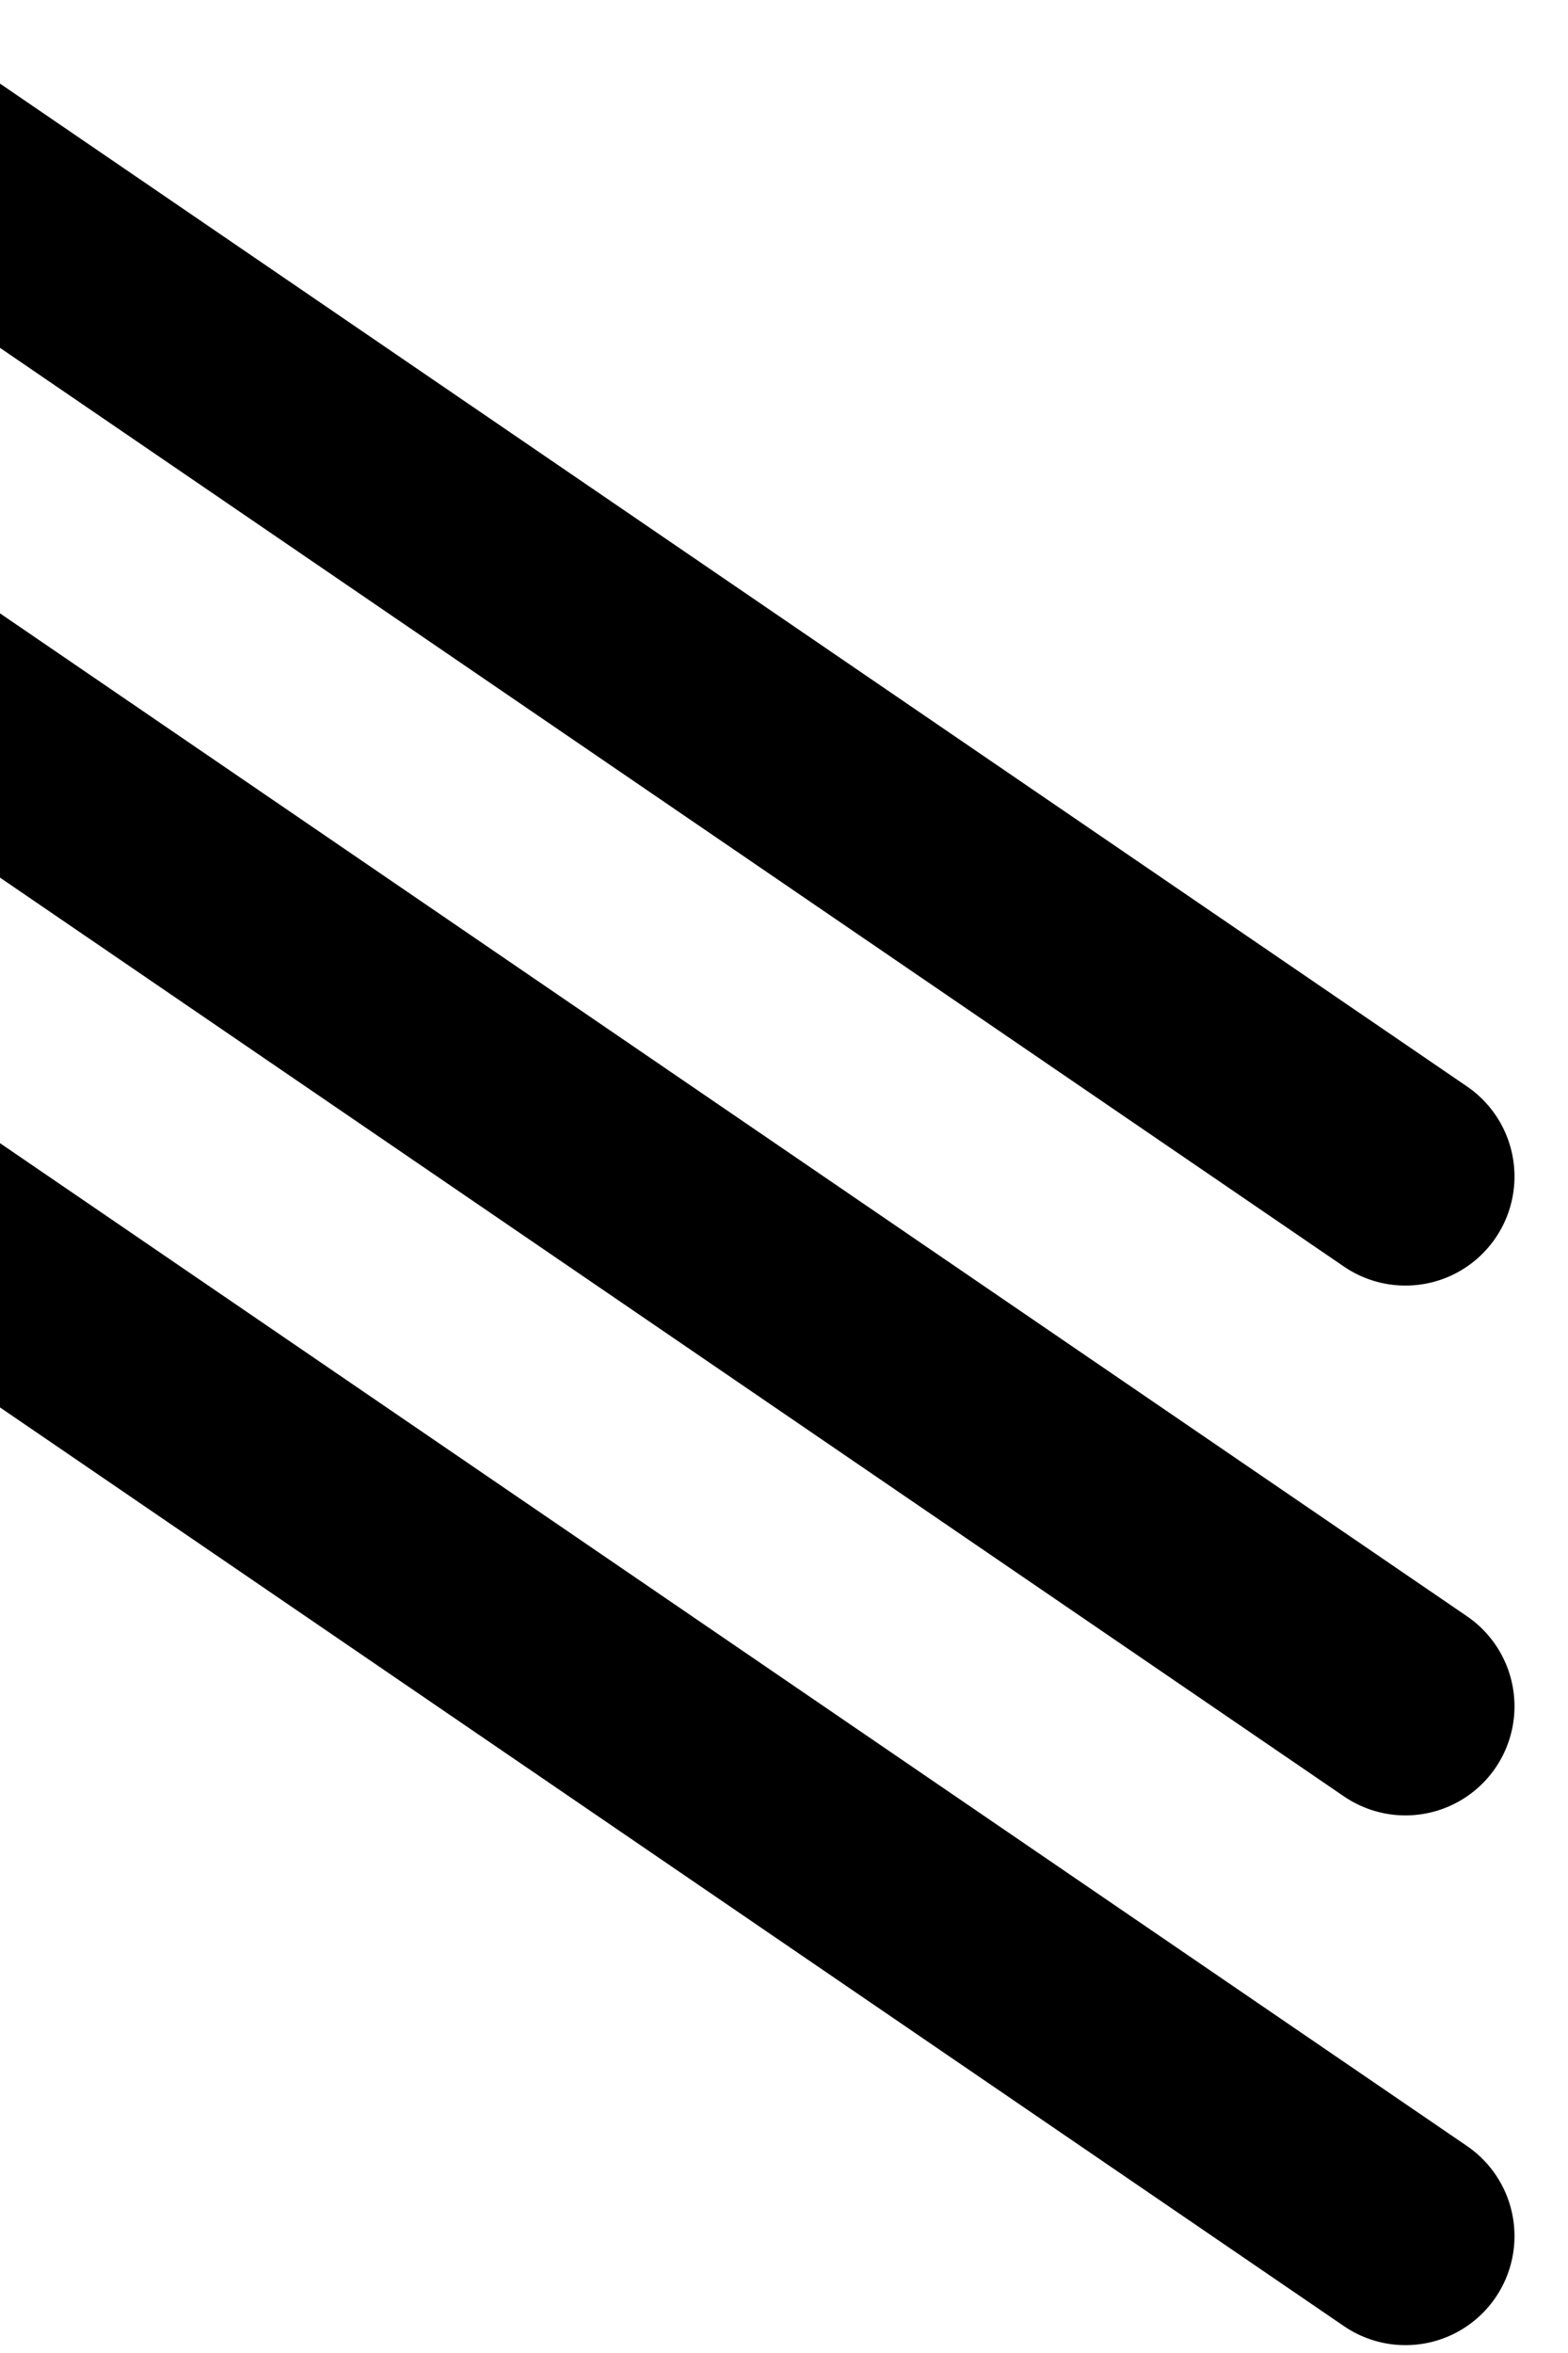 <svg width="24" height="36" viewBox="0 0 24 36" fill="none" xmlns="http://www.w3.org/2000/svg">
<g clip-path="url(#clip0_288_211)">
<path d="M21.512 18L-2.212 1.789M21.512 34.211L-2.212 18M21.512 26.106L-2.212 9.894" stroke="black" stroke-width="3.338" stroke-linecap="round"/>
</g>
<defs>
<clipPath id="clip0_288_211">
<rect width="27.3" height="36" fill="white" transform="translate(-4)"/>
</clipPath>
</defs>
</svg>
